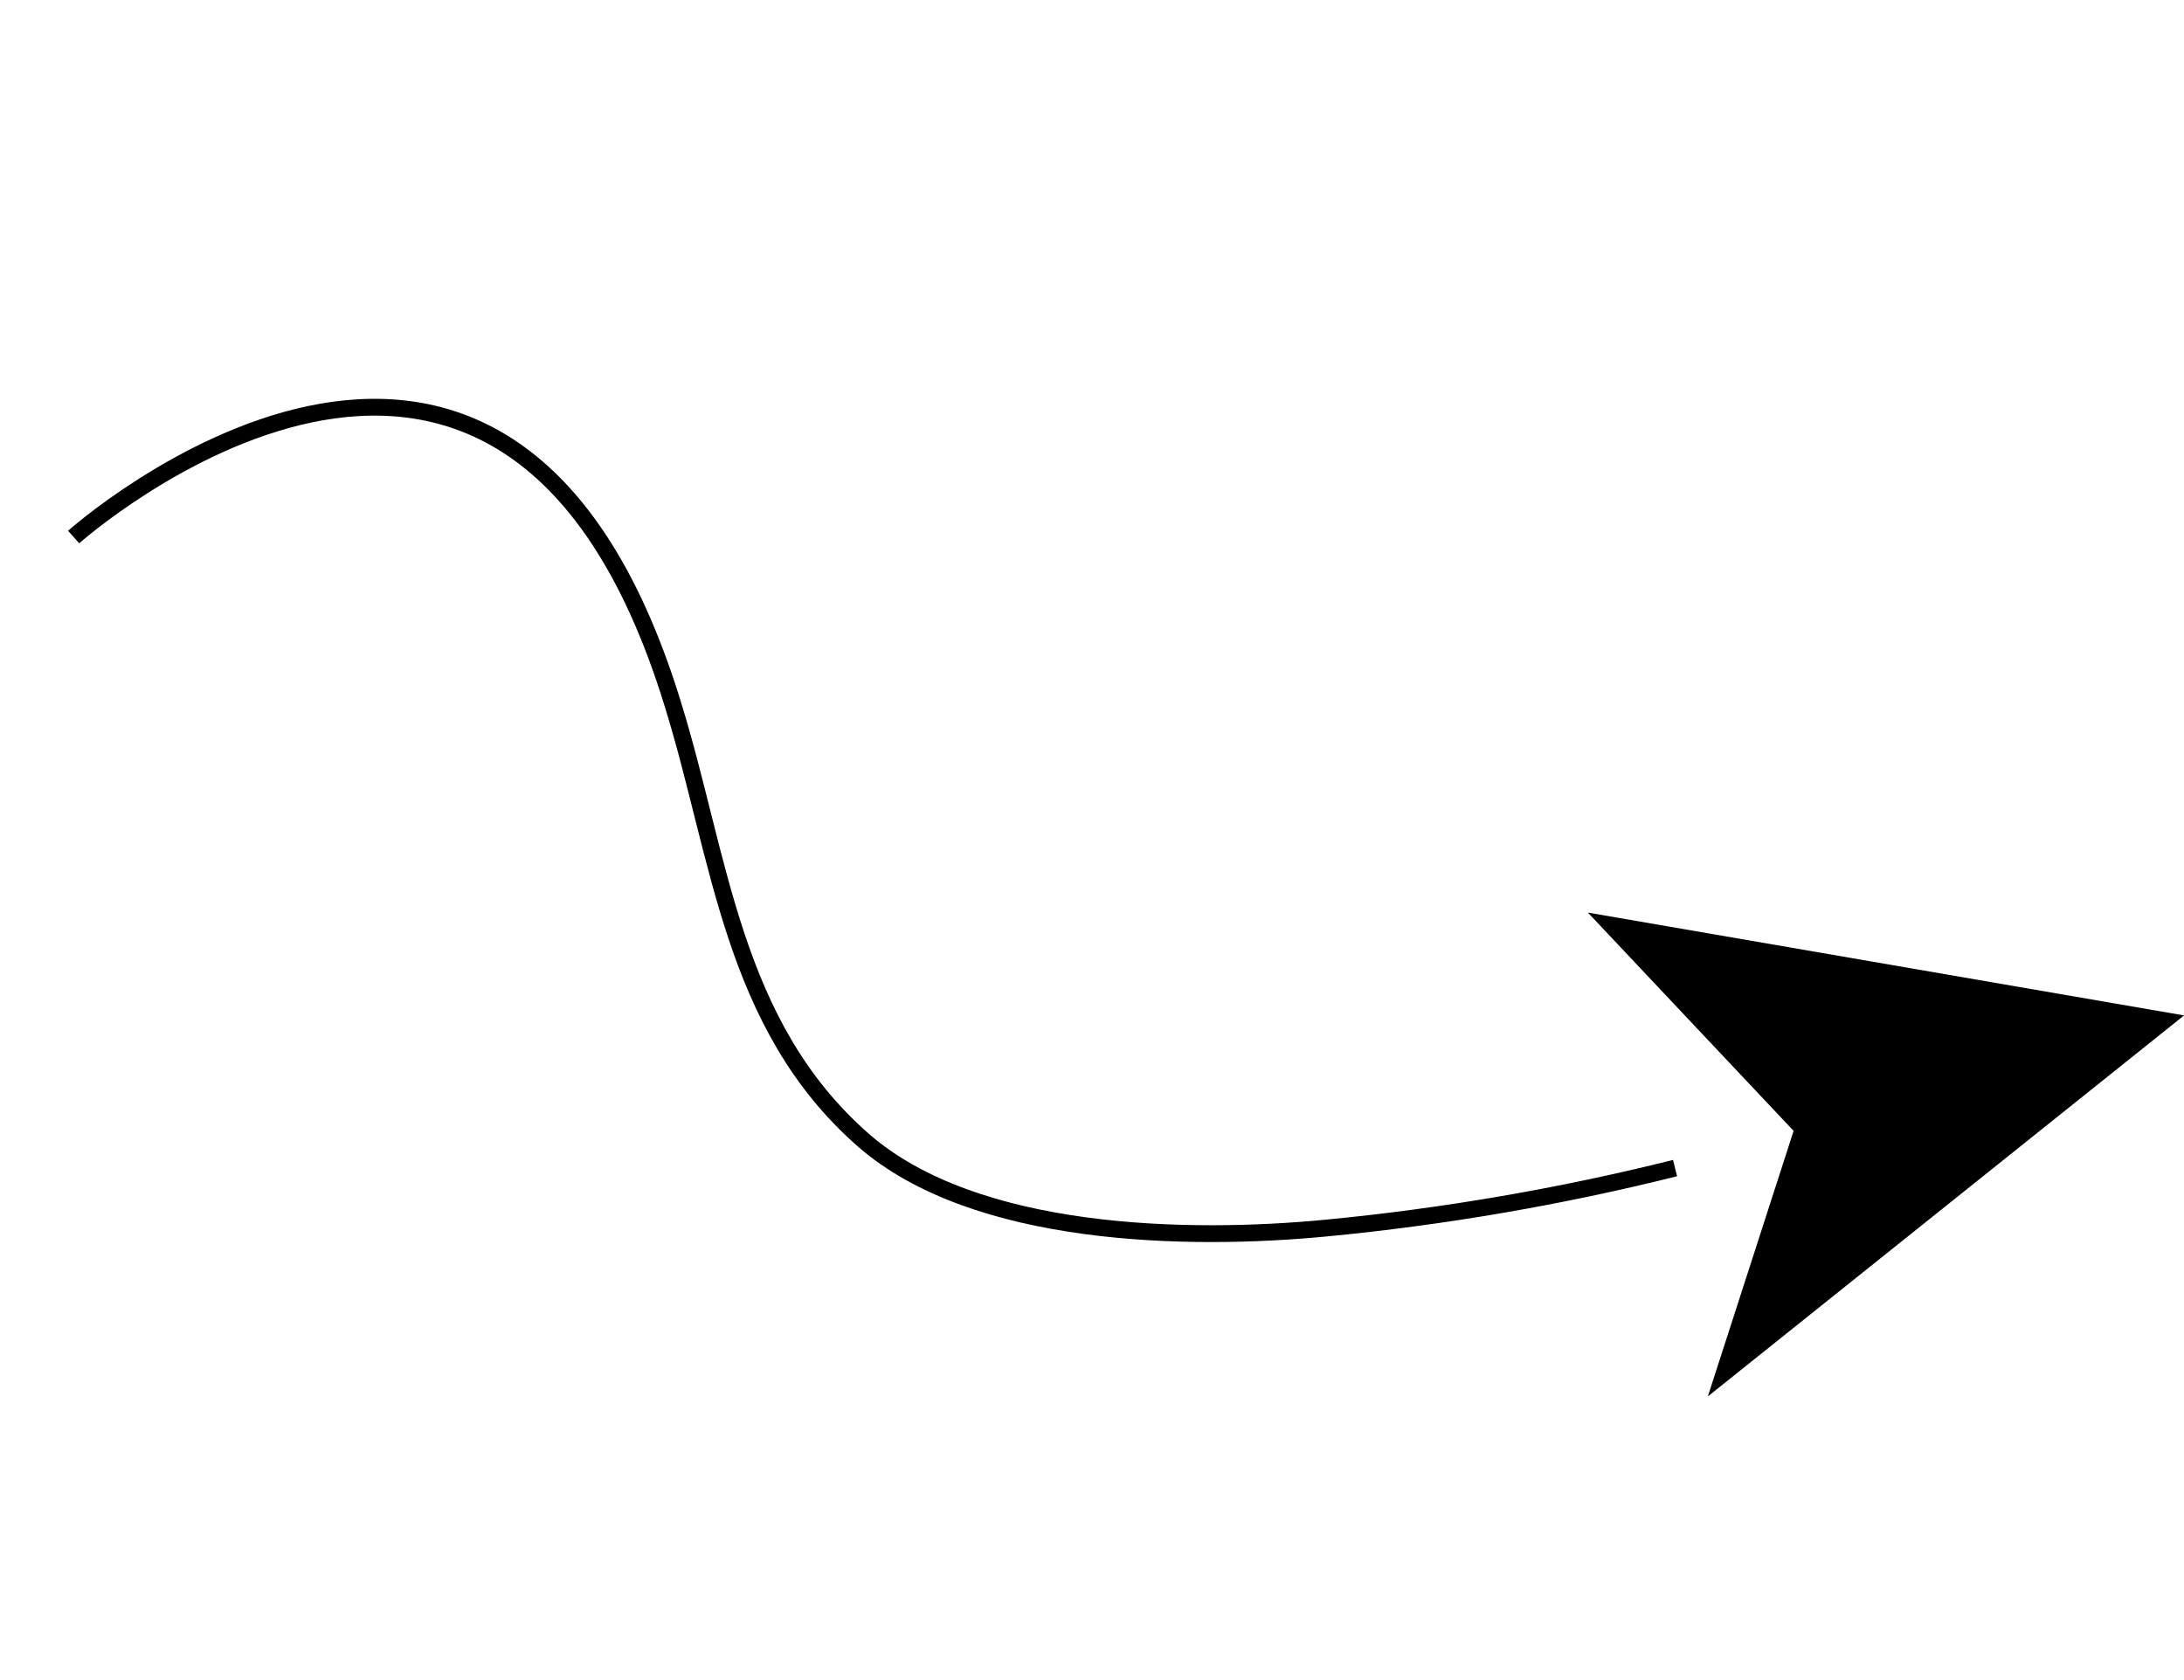 <svg width="195" height="150" viewBox="0 0 195 150" fill="none" xmlns="http://www.w3.org/2000/svg">
<path d="M6.574 47.947C6.574 47.947 44.963 13.776 60.047 62.783C64.355 76.616 65.317 91.473 77.065 101.776C87.043 110.522 106.156 110.823 118.401 109.645C128.904 108.636 139.319 106.847 149.559 104.29" stroke="black" stroke-width="1.5" stroke-miterlimit="10"/>
<path d="M141.775 81.477L195.005 90.659L152.486 124.676L160.143 100.967L141.775 81.477Z" fill="black"/>
</svg>
